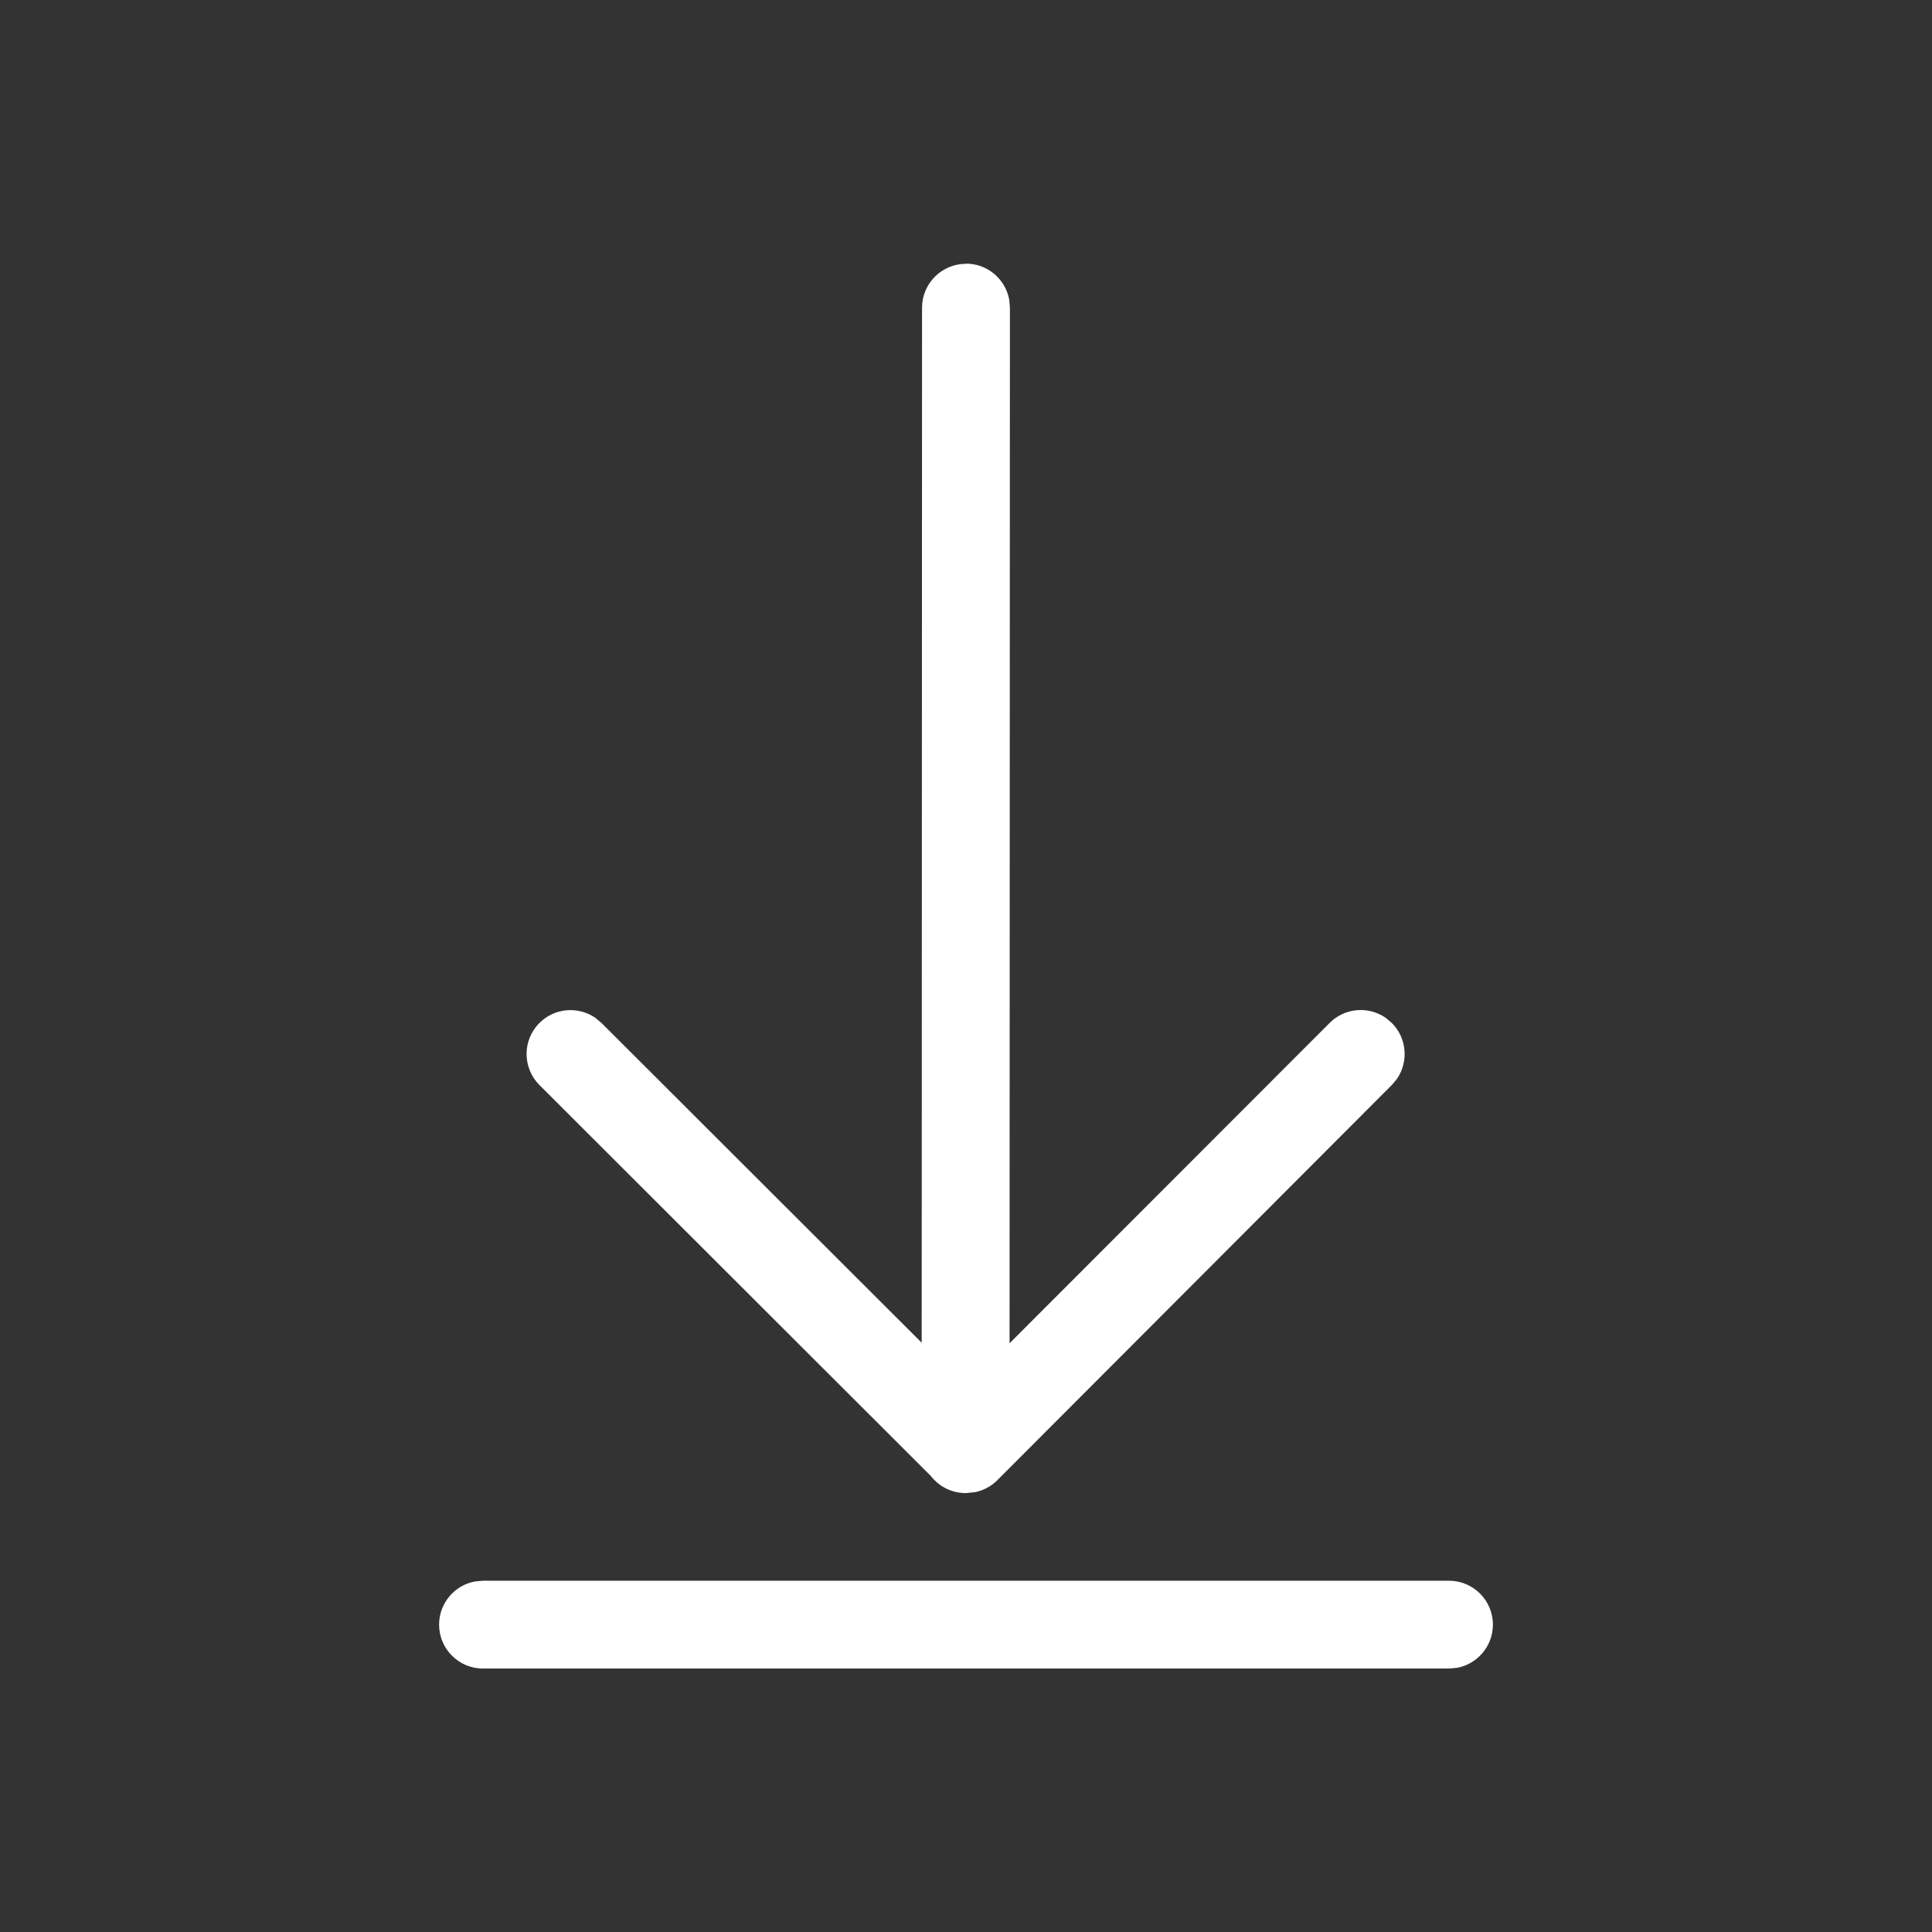 <?xml version="1.0" encoding="UTF-8" standalone="no"?>
<svg
   id="svg4153"
   version="1.1"
   width="22"
   height="22"
   viewBox="0 0 22 22"
   sodipodi:docname="ktorrent.svgz"
   inkscape:version="1.1 (c4e8f9ed74, 2021-05-24)"
   xmlns:inkscape="http://www.inkscape.org/namespaces/inkscape"
   xmlns:sodipodi="http://sodipodi.sourceforge.net/DTD/sodipodi-0.dtd"
   xmlns="http://www.w3.org/2000/svg"
   xmlns:svg="http://www.w3.org/2000/svg"
   xmlns:rdf="http://www.w3.org/1999/02/22-rdf-syntax-ns#"
   xmlns:cc="http://creativecommons.org/ns#"
   xmlns:dc="http://purl.org/dc/elements/1.1/">
  <rect x="0" y="0" width="22" height="22" fill="#333333" stroke="none"/>
  <sodipodi:namedview
     pagecolor="#c8c8c8"
     bordercolor="#666666"
     borderopacity="1"
     objecttolerance="10"
     gridtolerance="10"
     guidetolerance="10"
     inkscape:pageopacity="0"
     inkscape:pageshadow="2"
     inkscape:window-width="1920"
     inkscape:window-height="998"
     id="namedview9"
     showgrid="true"
     inkscape:zoom="10.727273"
     inkscape:cx="-3.4025423"
     inkscape:cy="11.605932"
     inkscape:window-x="0"
     inkscape:window-y="0"
     inkscape:window-maximized="1"
     inkscape:current-layer="svg4153"
     inkscape:pagecheckerboard="0">
    <inkscape:grid
       type="xygrid"
       id="grid865" />
  </sodipodi:namedview>
  <defs
     id="defs4157">
    <style
       type="text/css"
       id="current-color-scheme">
      .ColorScheme-Text {
        color:#31363b;
      }
      .ColorScheme-Background {
        color:#eff0f1;
      }
      .ColorScheme-Highlight {
        color:#3daee9;
      }
      .ColorScheme-ViewText {
        color:#31363b;
      }
      .ColorScheme-ViewBackground {
        color:#fcfcfc;
      }
      .ColorScheme-ViewHover {
        color:#93cee9;
      }
      .ColorScheme-ViewFocus{
        color:#3daee9;
      }
      .ColorScheme-ButtonText {
        color:#31363b;
      }
      .ColorScheme-ButtonBackground {
        color:#eff0f1;
      }
      .ColorScheme-ButtonHover {
        color:#93cee9;
      }
      .ColorScheme-ButtonFocus{
        color:#3daee9;
      }
      </style>
    <style
       id="current-color-scheme-3"
       type="text/css">
      .ColorScheme-Text {
        color:#31363b;
      }
      .ColorScheme-Background {
        color:#eff0f1;
      }
      .ColorScheme-Highlight {
        color:#3daee9;
      }
      .ColorScheme-ViewText {
        color:#31363b;
      }
      .ColorScheme-ViewBackground {
        color:#fcfcfc;
      }
      .ColorScheme-ViewHover {
        color:#93cee9;
      }
      .ColorScheme-ViewFocus{
        color:#3daee9;
      }
      .ColorScheme-ButtonText {
        color:#31363b;
      }
      .ColorScheme-ButtonBackground {
        color:#eff0f1;
      }
      .ColorScheme-ButtonHover {
        color:#93cee9;
      }
      .ColorScheme-ButtonFocus{
        color:#3daee9;
      }
      </style>
  </defs>
  <g
     id="ktorrent"
     transform="translate(-326,-534.362)">
    <rect
       y="534.362"
       x="326"
       height="22"
       width="22"
       id="rect4148-3"
       style="fill:none;fill-opacity:1;stroke:none;stroke-width:0.1;stroke-linecap:square;stroke-linejoin:miter;stroke-miterlimit:4;stroke-dasharray:none;stroke-dashoffset:0;stroke-opacity:1" />
    <path
       style="color:#000000;fill:#ffffff;-inkscape-stroke:none;fill-opacity:1"
       d="m 342.5,552.362 c 0.276,0 0.5,0.224 0.5,0.5 0,0.245 -0.177,0.45 -0.41,0.492 l -0.09,0.008 h -11 c -0.276,0 -0.5,-0.224 -0.5,-0.5 0,-0.245 0.177,-0.45 0.41,-0.492 l 0.09,-0.008 z m -5.5,-14.998 c 0.245,0 0.45,0.177 0.492,0.41 l 0.008,0.09 -0.004,11.794 3.645,-3.648 c 0.173,-0.174 0.443,-0.193 0.638,-0.058 l 0.069,0.058 c 0.174,0.173 0.193,0.443 0.059,0.638 l -0.058,0.069 -4.492,4.5 c -0.072,0.073 -0.162,0.118 -0.255,0.137 l -0.106,0.01 c -0.161,0 -0.304,-0.076 -0.396,-0.194 l -4.457,-4.452 c -0.195,-0.195 -0.196,-0.512 -5e-4,-0.707 0.173,-0.174 0.443,-0.193 0.638,-0.058 l 0.069,0.058 3.646,3.641 0.004,-11.786 c 8e-5,-0.276 0.224,-0.5 0.5,-0.5 z"
       id="path835" />
  </g>
</svg>
